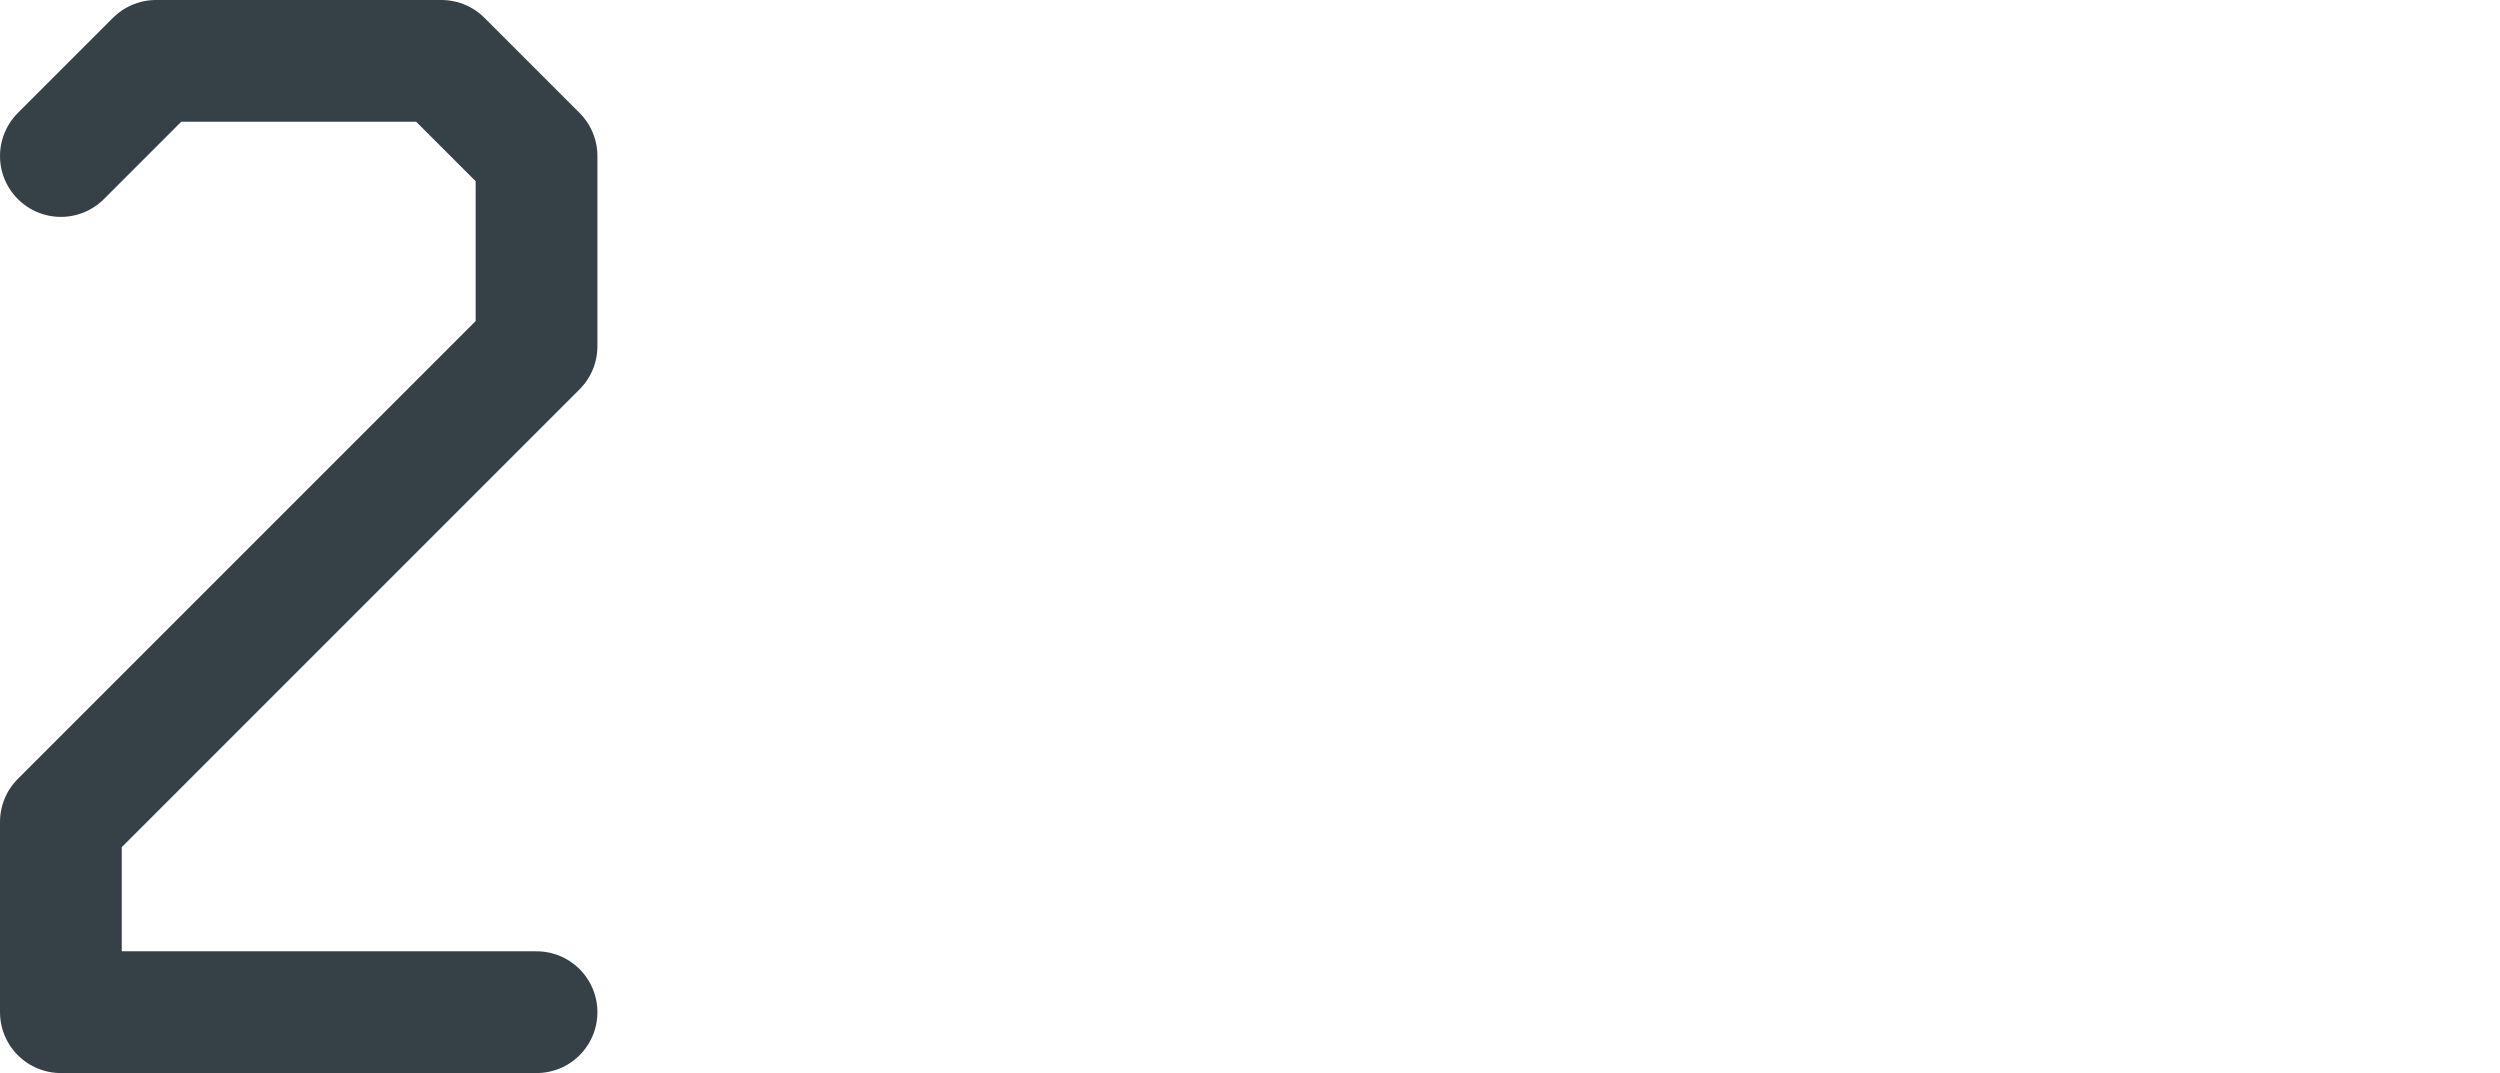 <?xml version="1.0" encoding="UTF-8"?>

<svg xmlns="http://www.w3.org/2000/svg" version="1.2" baseProfile="tiny" xml:space="preserve" style="shape-rendering:geometricPrecision; fill-rule:evenodd;" width="6.57mm" height="2.82mm" viewBox="-6.41 -1.41 6.57 2.82">
  <title>SOUNDS32</title>
  <desc>shallow soundings, less than or equal to the safety depth</desc>
  <rect style="stroke:black;stroke-width:0.32;display:none;" fill="none" x="-6.25" y="-1.25" height="2.5" width="1.25"/>
  <rect style="stroke:blue;stroke-width:0.32;display:none;" fill="none" x="-6.25" y="-1.25" height="2.5" width="6.25"/>
  <path d=" M -6.25,-1 L -6,-1.25 L -5.25,-1.25 L -5,-1 L -5,-0.5 L -6.25,0.75 L -6.25,1 L -6.25,1.25 L -5,1.25" style="stroke-linecap:round;stroke-linejoin:round;fill:none;stroke:#364147;" stroke-width="0.32" />
  <circle style="stroke:red;stroke-width:0.64;display:none;" fill="none" cx="0" cy="0" r="1"/>
</svg>
